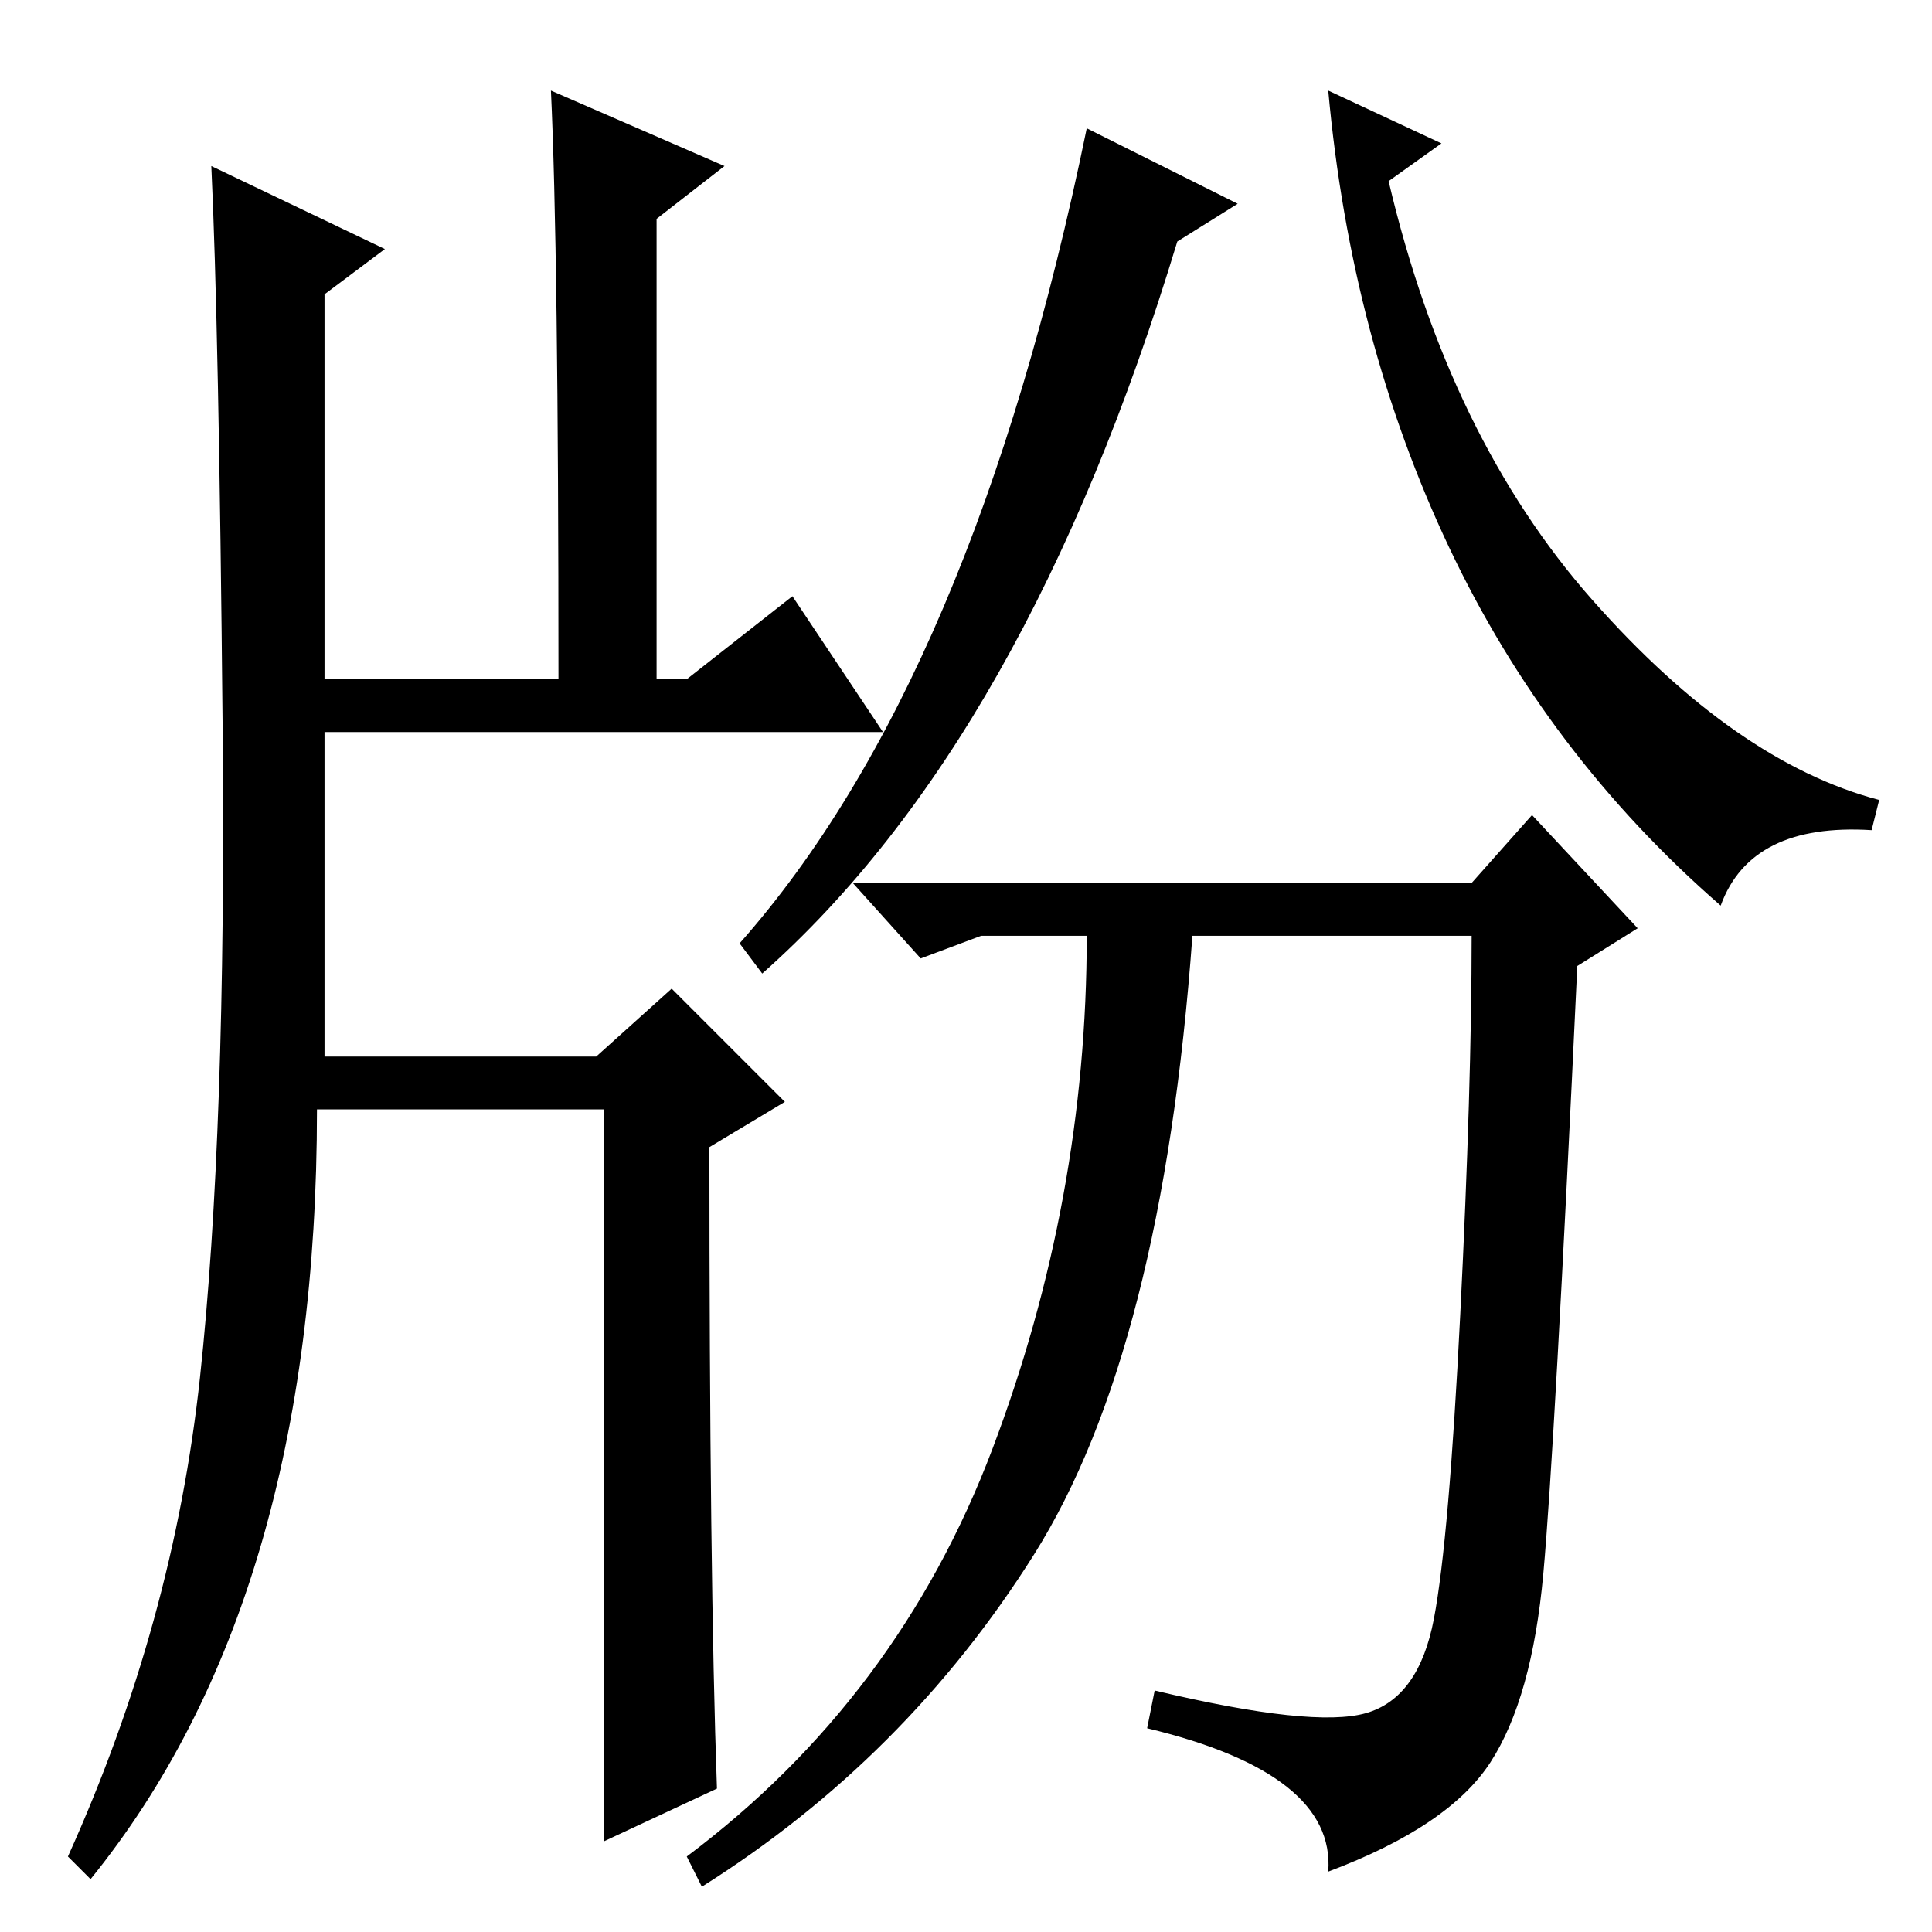 <?xml version="1.0" standalone="no"?>
<!DOCTYPE svg PUBLIC "-//W3C//DTD SVG 1.1//EN" "http://www.w3.org/Graphics/SVG/1.1/DTD/svg11.dtd" >
<svg xmlns="http://www.w3.org/2000/svg" xmlns:xlink="http://www.w3.org/1999/xlink" version="1.1" viewBox="0 -36 256 256">
  <g transform="matrix(1 0 0 -1 0 220)">
   <path fill="currentColor"
d="M101 127l-3 4q31 35 46 108l20 -10l-8 -5q-20 -66 -55 -97zM176 244l15 -7l-7 -5q8 -34 27 -55.5t38 -26.5l-1 -4q-16 1 -20 -10q-23 20 -36 47.5t-16 60.5zM181 29q7 2 9 12.5t3.5 40.5t1.5 50h-37q-4 -55 -21 -82t-44 -44l-2 4q28 21 40.5 54t12.5 68h-14l-8 -3l-9 10
h82l8 9l14 -15l-8 -5q-3 -64 -4.5 -80.5t-7 -25t-21.5 -14.5q1 13 -24 19l1 5q21 -5 28 -3zM73 244l23 -10l-9 -7v-61h4l14 11l12 -18h-74v-43h36l10 9l15 -15l-10 -6q0 -57 1 -85l-15 -7v97h-38q0 -65 -30 -102l-3 3q14 31 17.5 63.5t3 86t-1.5 74.5l23 -11l-8 -6v-51h31
q0 57 -1 78z" />
  </g>

</svg>
